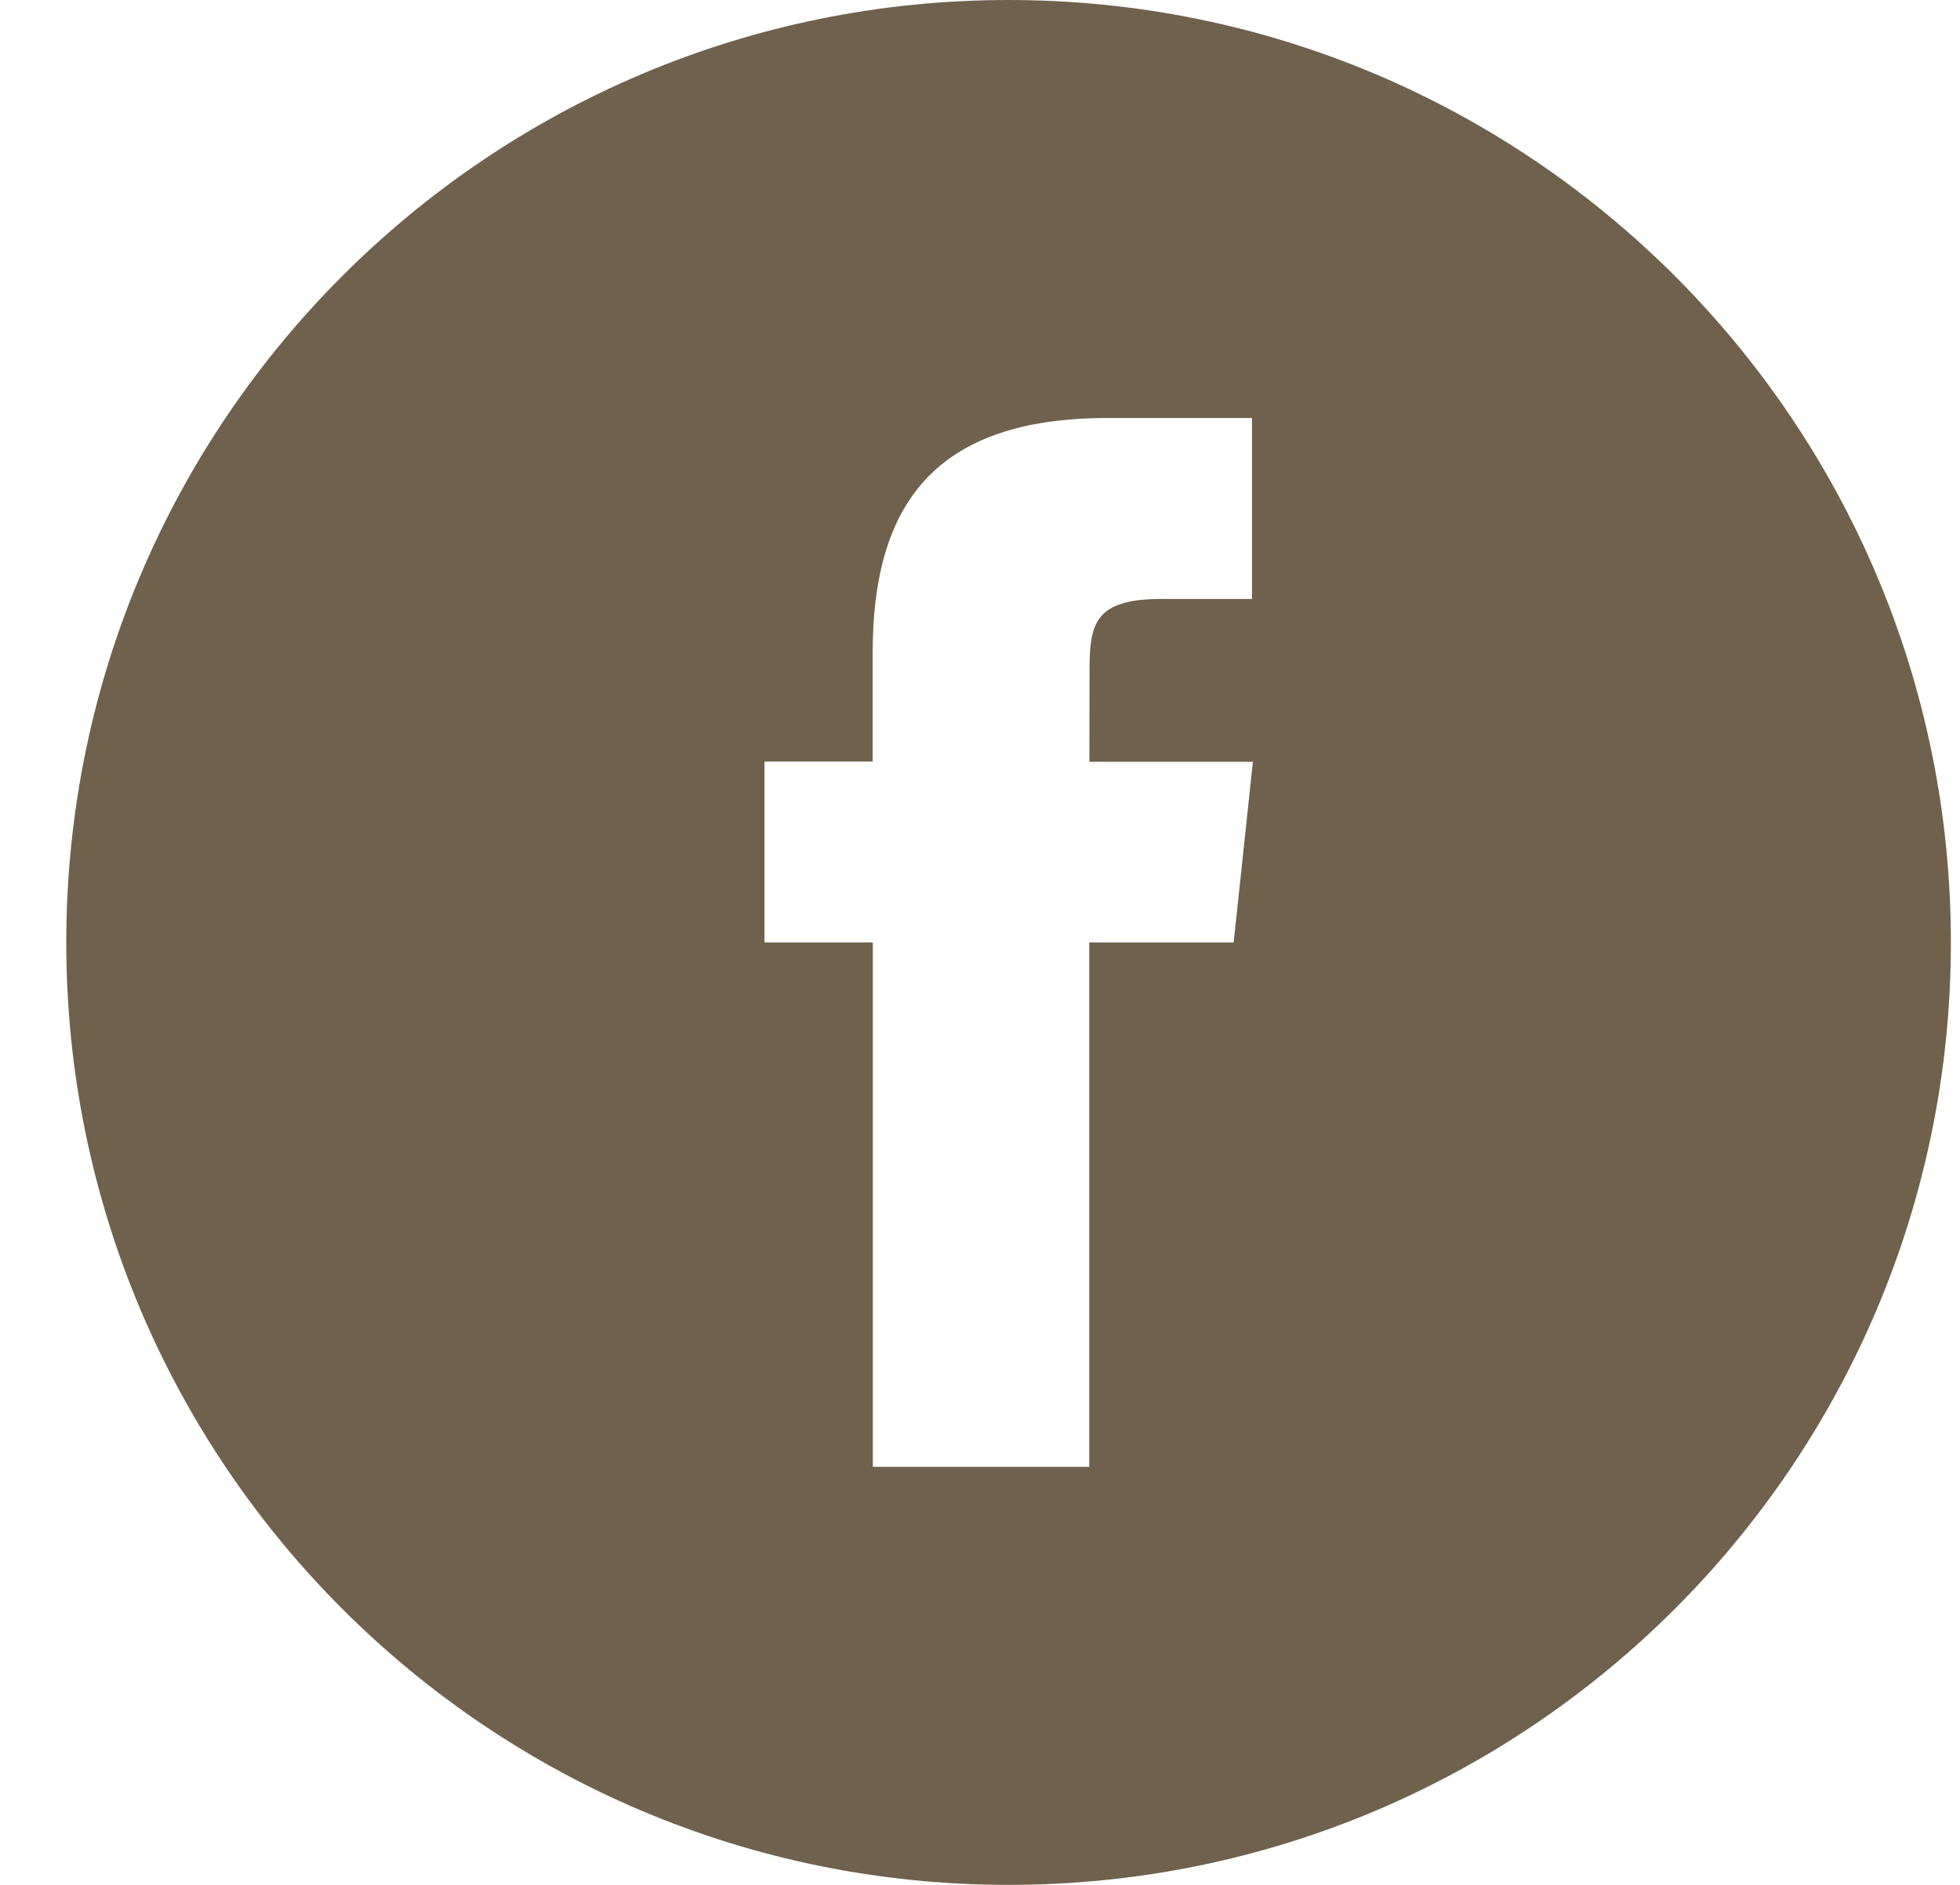<svg width="26" height="25" viewBox="0 0 26 25" fill="none" xmlns="http://www.w3.org/2000/svg">
<path id="Vector" d="M11.576 19.455H14.449V12.5H16.365L16.62 10.104H14.451L14.453 8.904C14.453 8.278 14.512 7.944 15.409 7.944H16.608V5.544H14.69C12.386 5.544 11.576 6.706 11.576 8.662V10.101H10.141V12.5H11.578V19.455H11.576ZM13.379 0C20.283 0 25.879 5.596 25.879 12.5C25.879 19.403 20.283 25 13.379 25C6.475 25 0.879 19.403 0.879 12.5C0.879 5.596 6.475 0 13.379 0Z" fill="#6F614C"/>
</svg>
